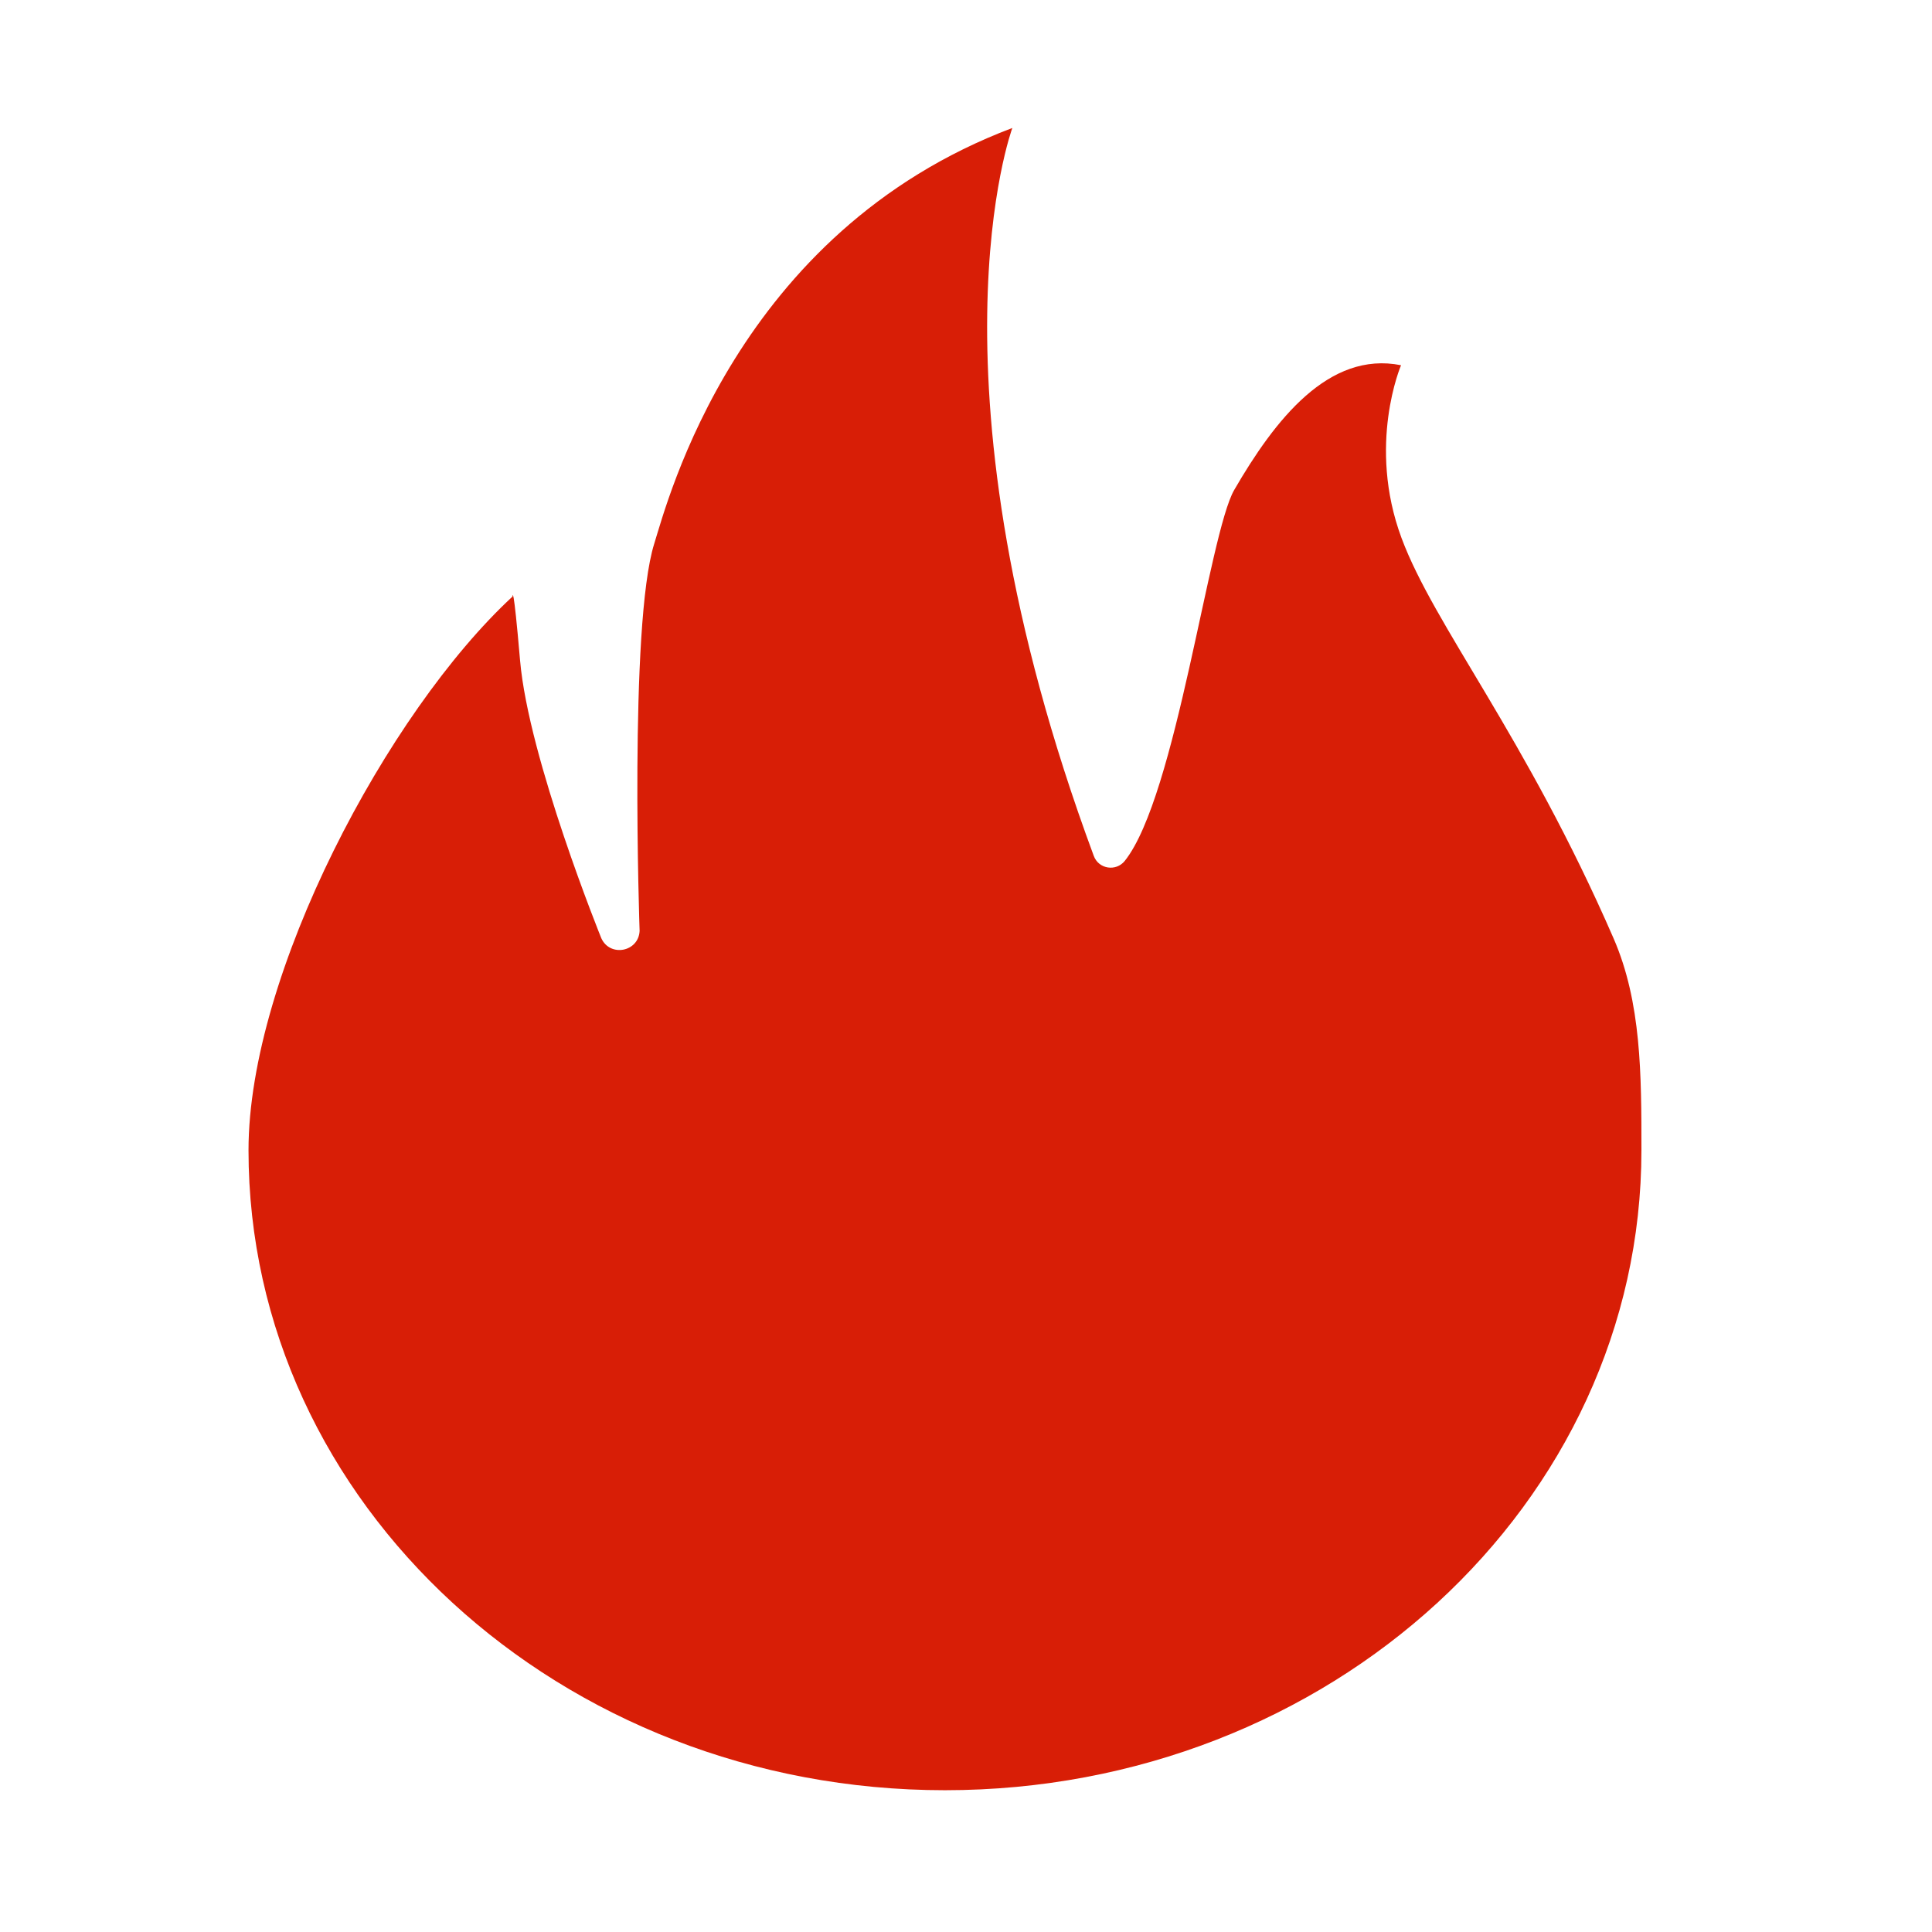 <?xml version="1.0" standalone="no"?><!DOCTYPE svg PUBLIC "-//W3C//DTD SVG 1.1//EN" "http://www.w3.org/Graphics/SVG/1.1/DTD/svg11.dtd"><svg t="1617932949847" class="icon" viewBox="0 0 1024 1024" version="1.1" xmlns="http://www.w3.org/2000/svg" p-id="7246" xmlns:xlink="http://www.w3.org/1999/xlink" width="200" height="200"><defs><style type="text/css"></style></defs><path d="M855.224 497.341c-46.746-107.387-95.077-165.637-112.384-212.174-18.393-49.462-0.255-91.586-0.255-91.586-38.373-7.675-66.898 28.953-88.43 66.11-13.325 22.991-30.73 162.352-57.976 196.567-4.64 5.827-13.856 4.402-16.443-2.583-93.074-251.33-43.177-385.845-43.177-385.845-146.406 55.255-182.837 198.192-189.796 220.32-13.446 42.748-7.76 205.295-7.76 205.295-0.578 11.115-15.684 13.978-20.29 3.846 0 0-38.58-95.104-43.07-147.296-3.676-42.724-3.987-33.824-3.987-33.824-66.316 61.324-139.941 200.188-139.941 293.472 0 187.34 165.269 339.208 369.14 339.208s369.138-151.868 369.138-339.208c0-39.963 0-78.371-14.769-112.302z" fill="#d81e06" p-id="7247"></path></svg>